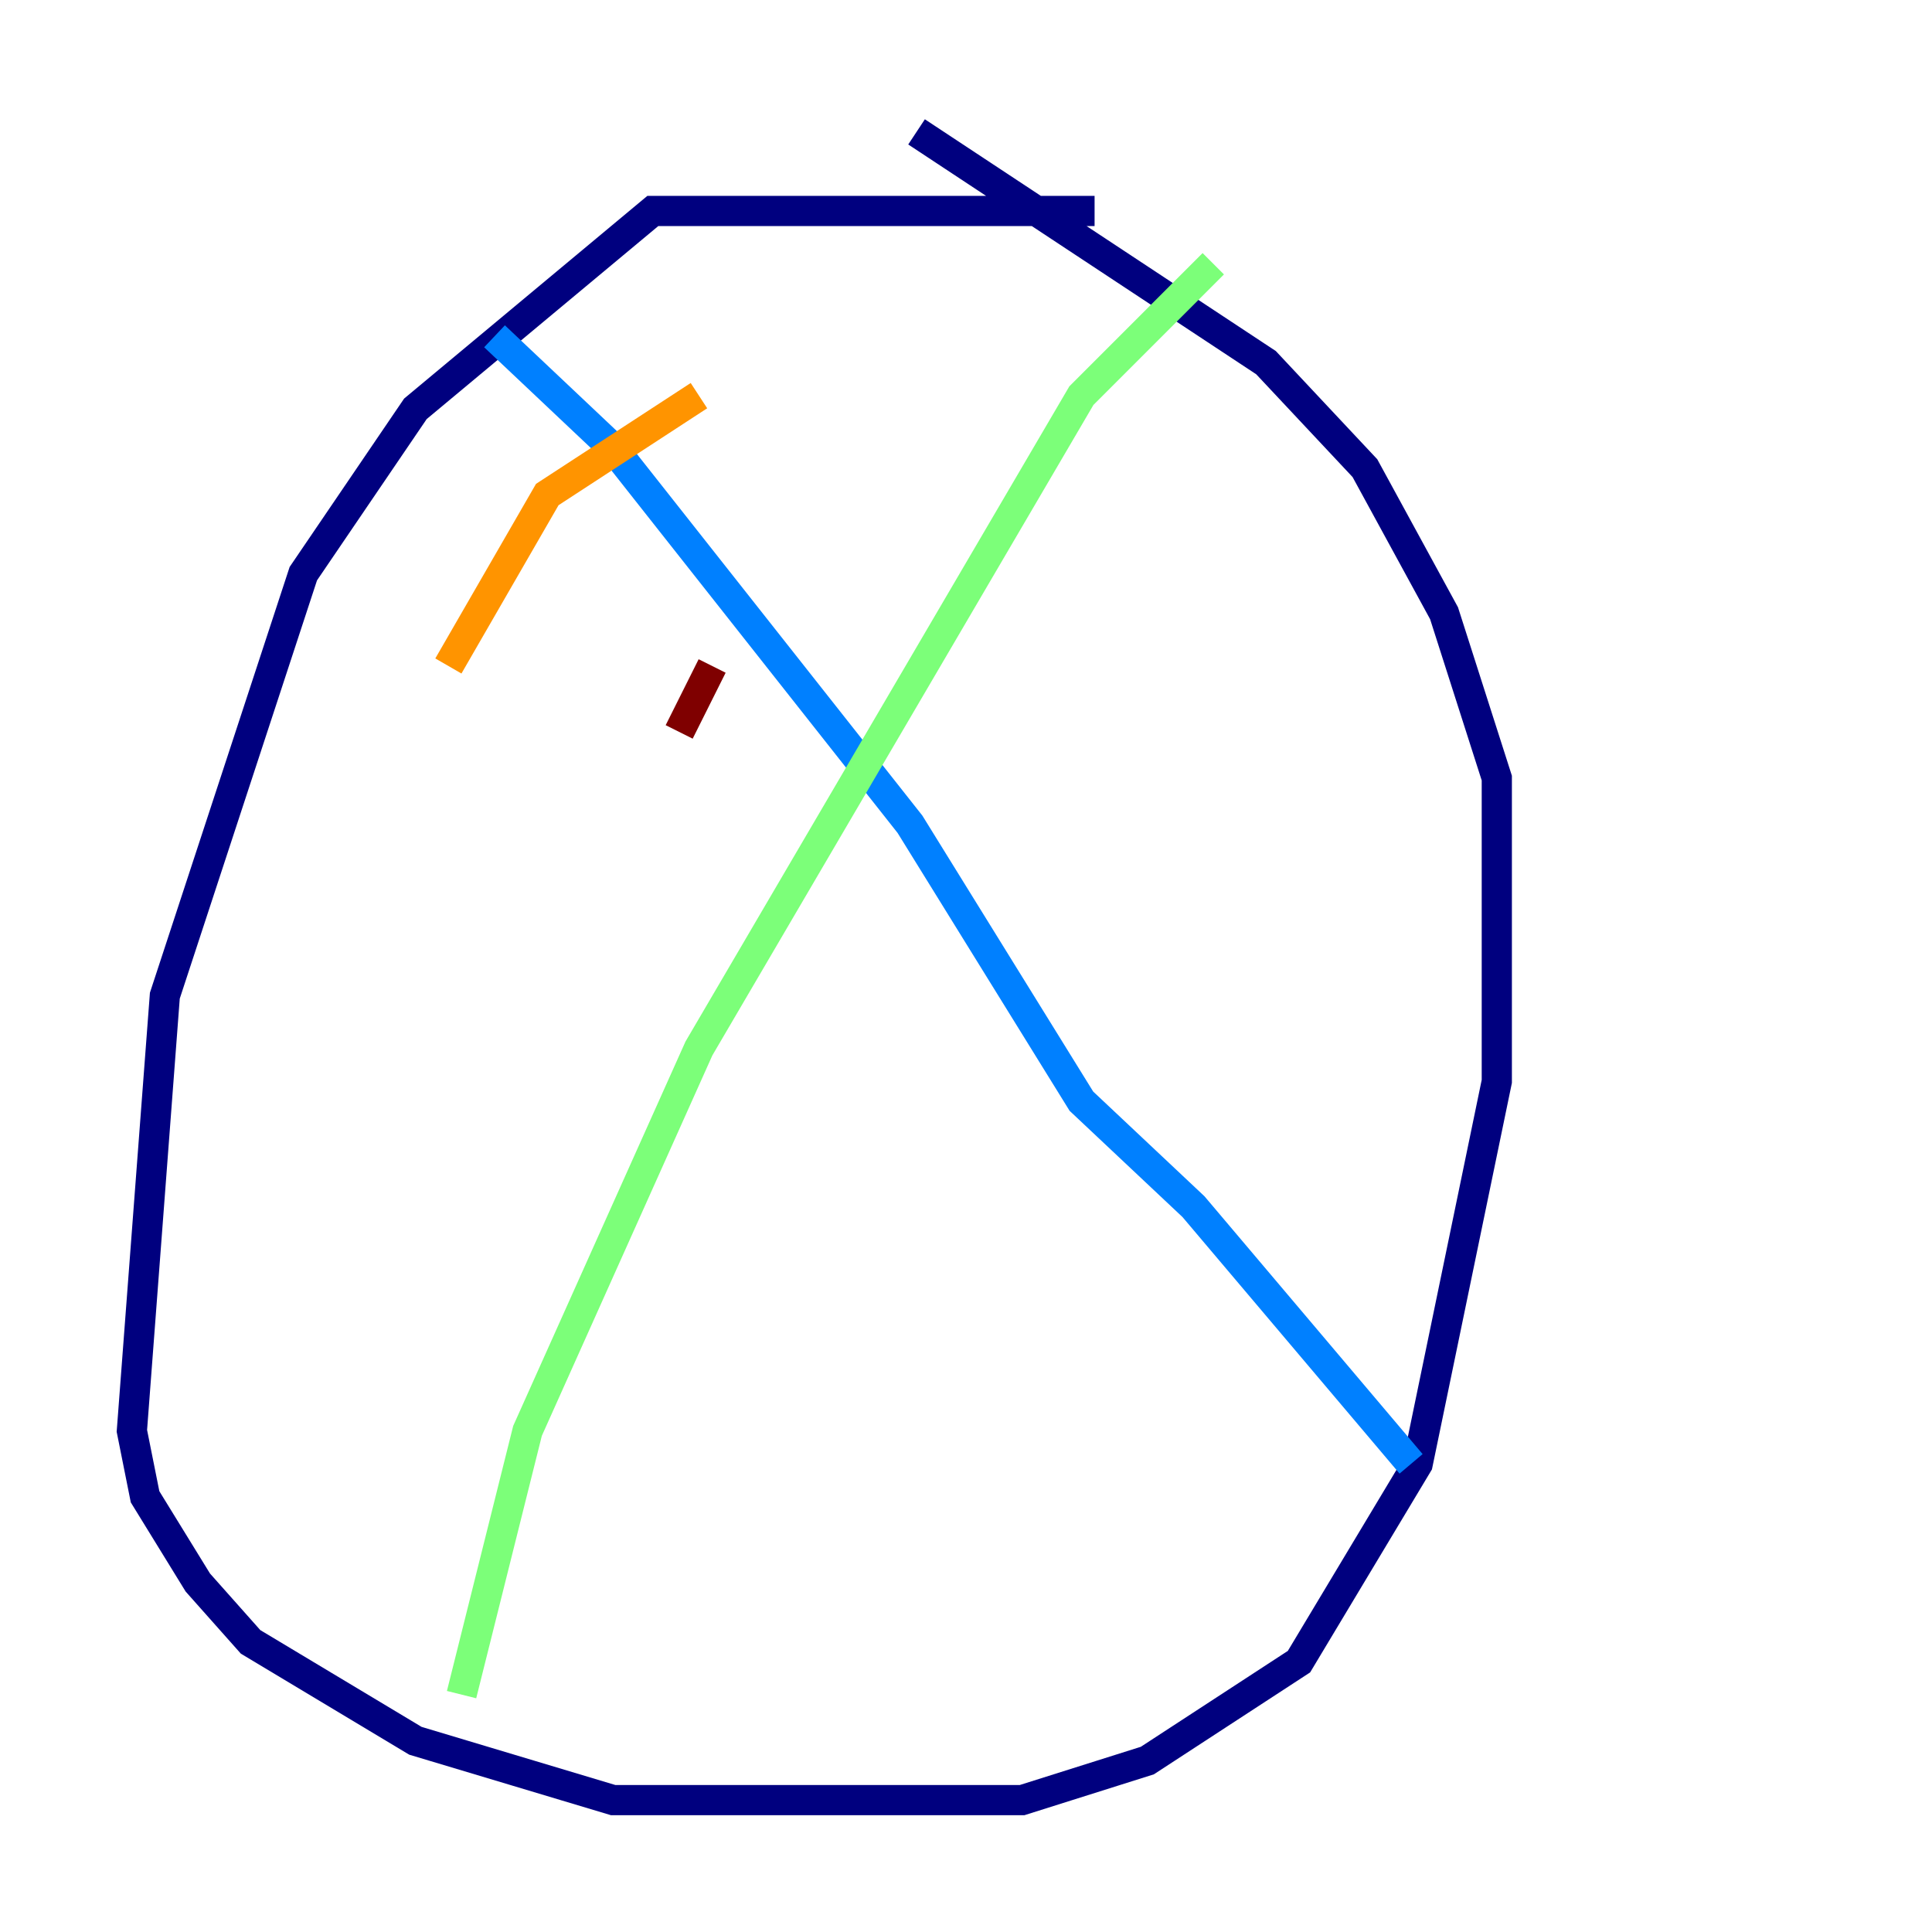 <?xml version="1.0" encoding="utf-8" ?>
<svg baseProfile="tiny" height="128" version="1.2" viewBox="0,0,128,128" width="128" xmlns="http://www.w3.org/2000/svg" xmlns:ev="http://www.w3.org/2001/xml-events" xmlns:xlink="http://www.w3.org/1999/xlink"><defs /><polyline fill="none" points="72.519,13.979 43.249,13.979 27.522,27.085 20.096,38.007 10.921,65.966 8.737,94.799 9.611,99.167 13.106,104.846 16.601,108.778 27.522,115.331 40.628,119.263 67.713,119.263 76.014,116.642 86.061,110.089 93.925,96.983 99.167,71.645 99.167,51.55 95.672,40.628 90.43,31.017 83.877,24.027 60.724,8.737" stroke="#00007f" stroke-width="2" /><polyline fill="none" points="32.764,22.28 40.628,29.706 60.287,54.608 71.645,72.956 79.072,79.945 93.488,96.983" stroke="#0080ff" stroke-width="2" /><polyline fill="none" points="80.382,17.474 71.645,26.212 46.307,69.461 34.949,94.799 30.58,112.273" stroke="#7cff79" stroke-width="2" /><polyline fill="none" points="29.706,44.123 36.259,32.764 46.307,26.212" stroke="#ff9400" stroke-width="2" /><polyline fill="none" points="44.997,48.492 47.181,44.123" stroke="#7f0000" stroke-width="2" /></svg>